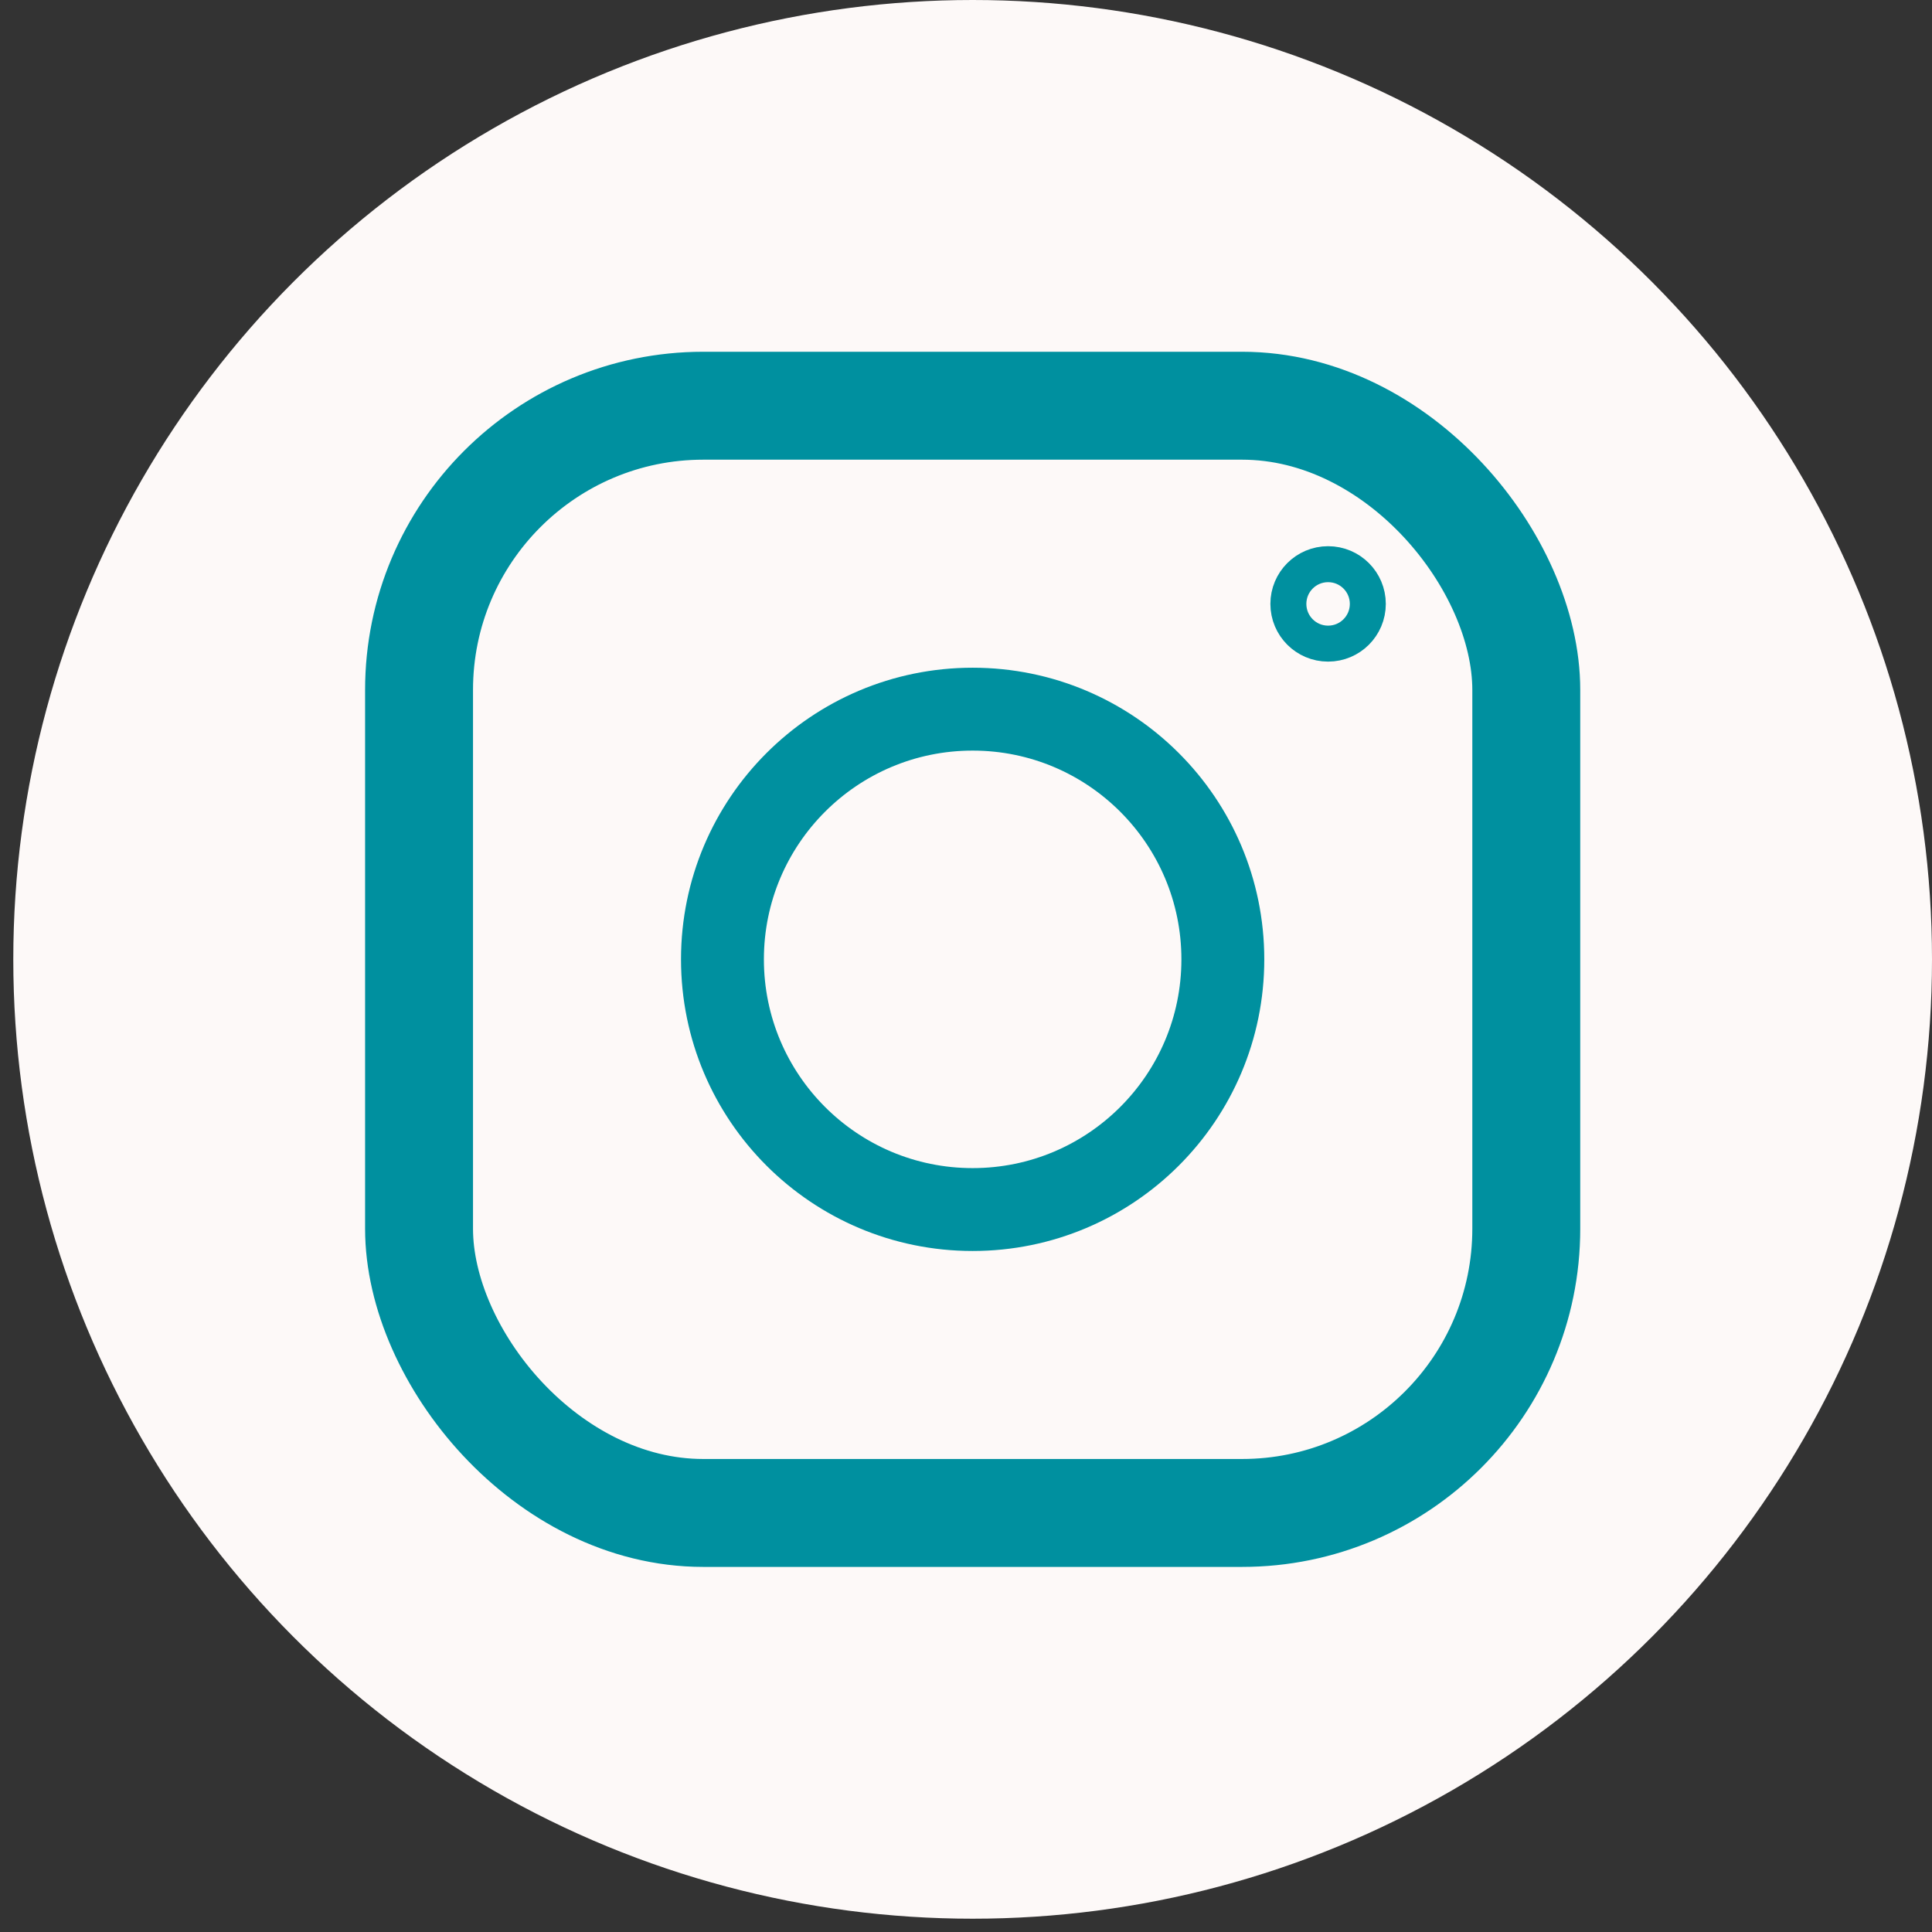 <svg width="50" height="50" viewBox="0 0 50 50" fill="none" xmlns="http://www.w3.org/2000/svg">
<rect x="0" y="0" width="50" height="50" fill="#333333" stroke="none"/>
<circle cx="25.172" cy="24.828" r="24.828" fill="#FDF9F8"/>
<rect x="10.845" y="10.5" width="28.655" height="28.655" rx="7.355" stroke="#00909F" stroke-width="2.793"/>
<circle cx="25.172" cy="24.828" r="6.475" stroke="#00909F" stroke-width="2.145"/>
<path d="M35.399 15.629C35.399 16.197 34.939 16.657 34.371 16.657C33.803 16.657 33.343 16.197 33.343 15.629C33.343 15.061 33.803 14.601 34.371 14.601C34.939 14.601 35.399 15.061 35.399 15.629Z" stroke="#00909F" stroke-width="0.931"/>
</svg>
